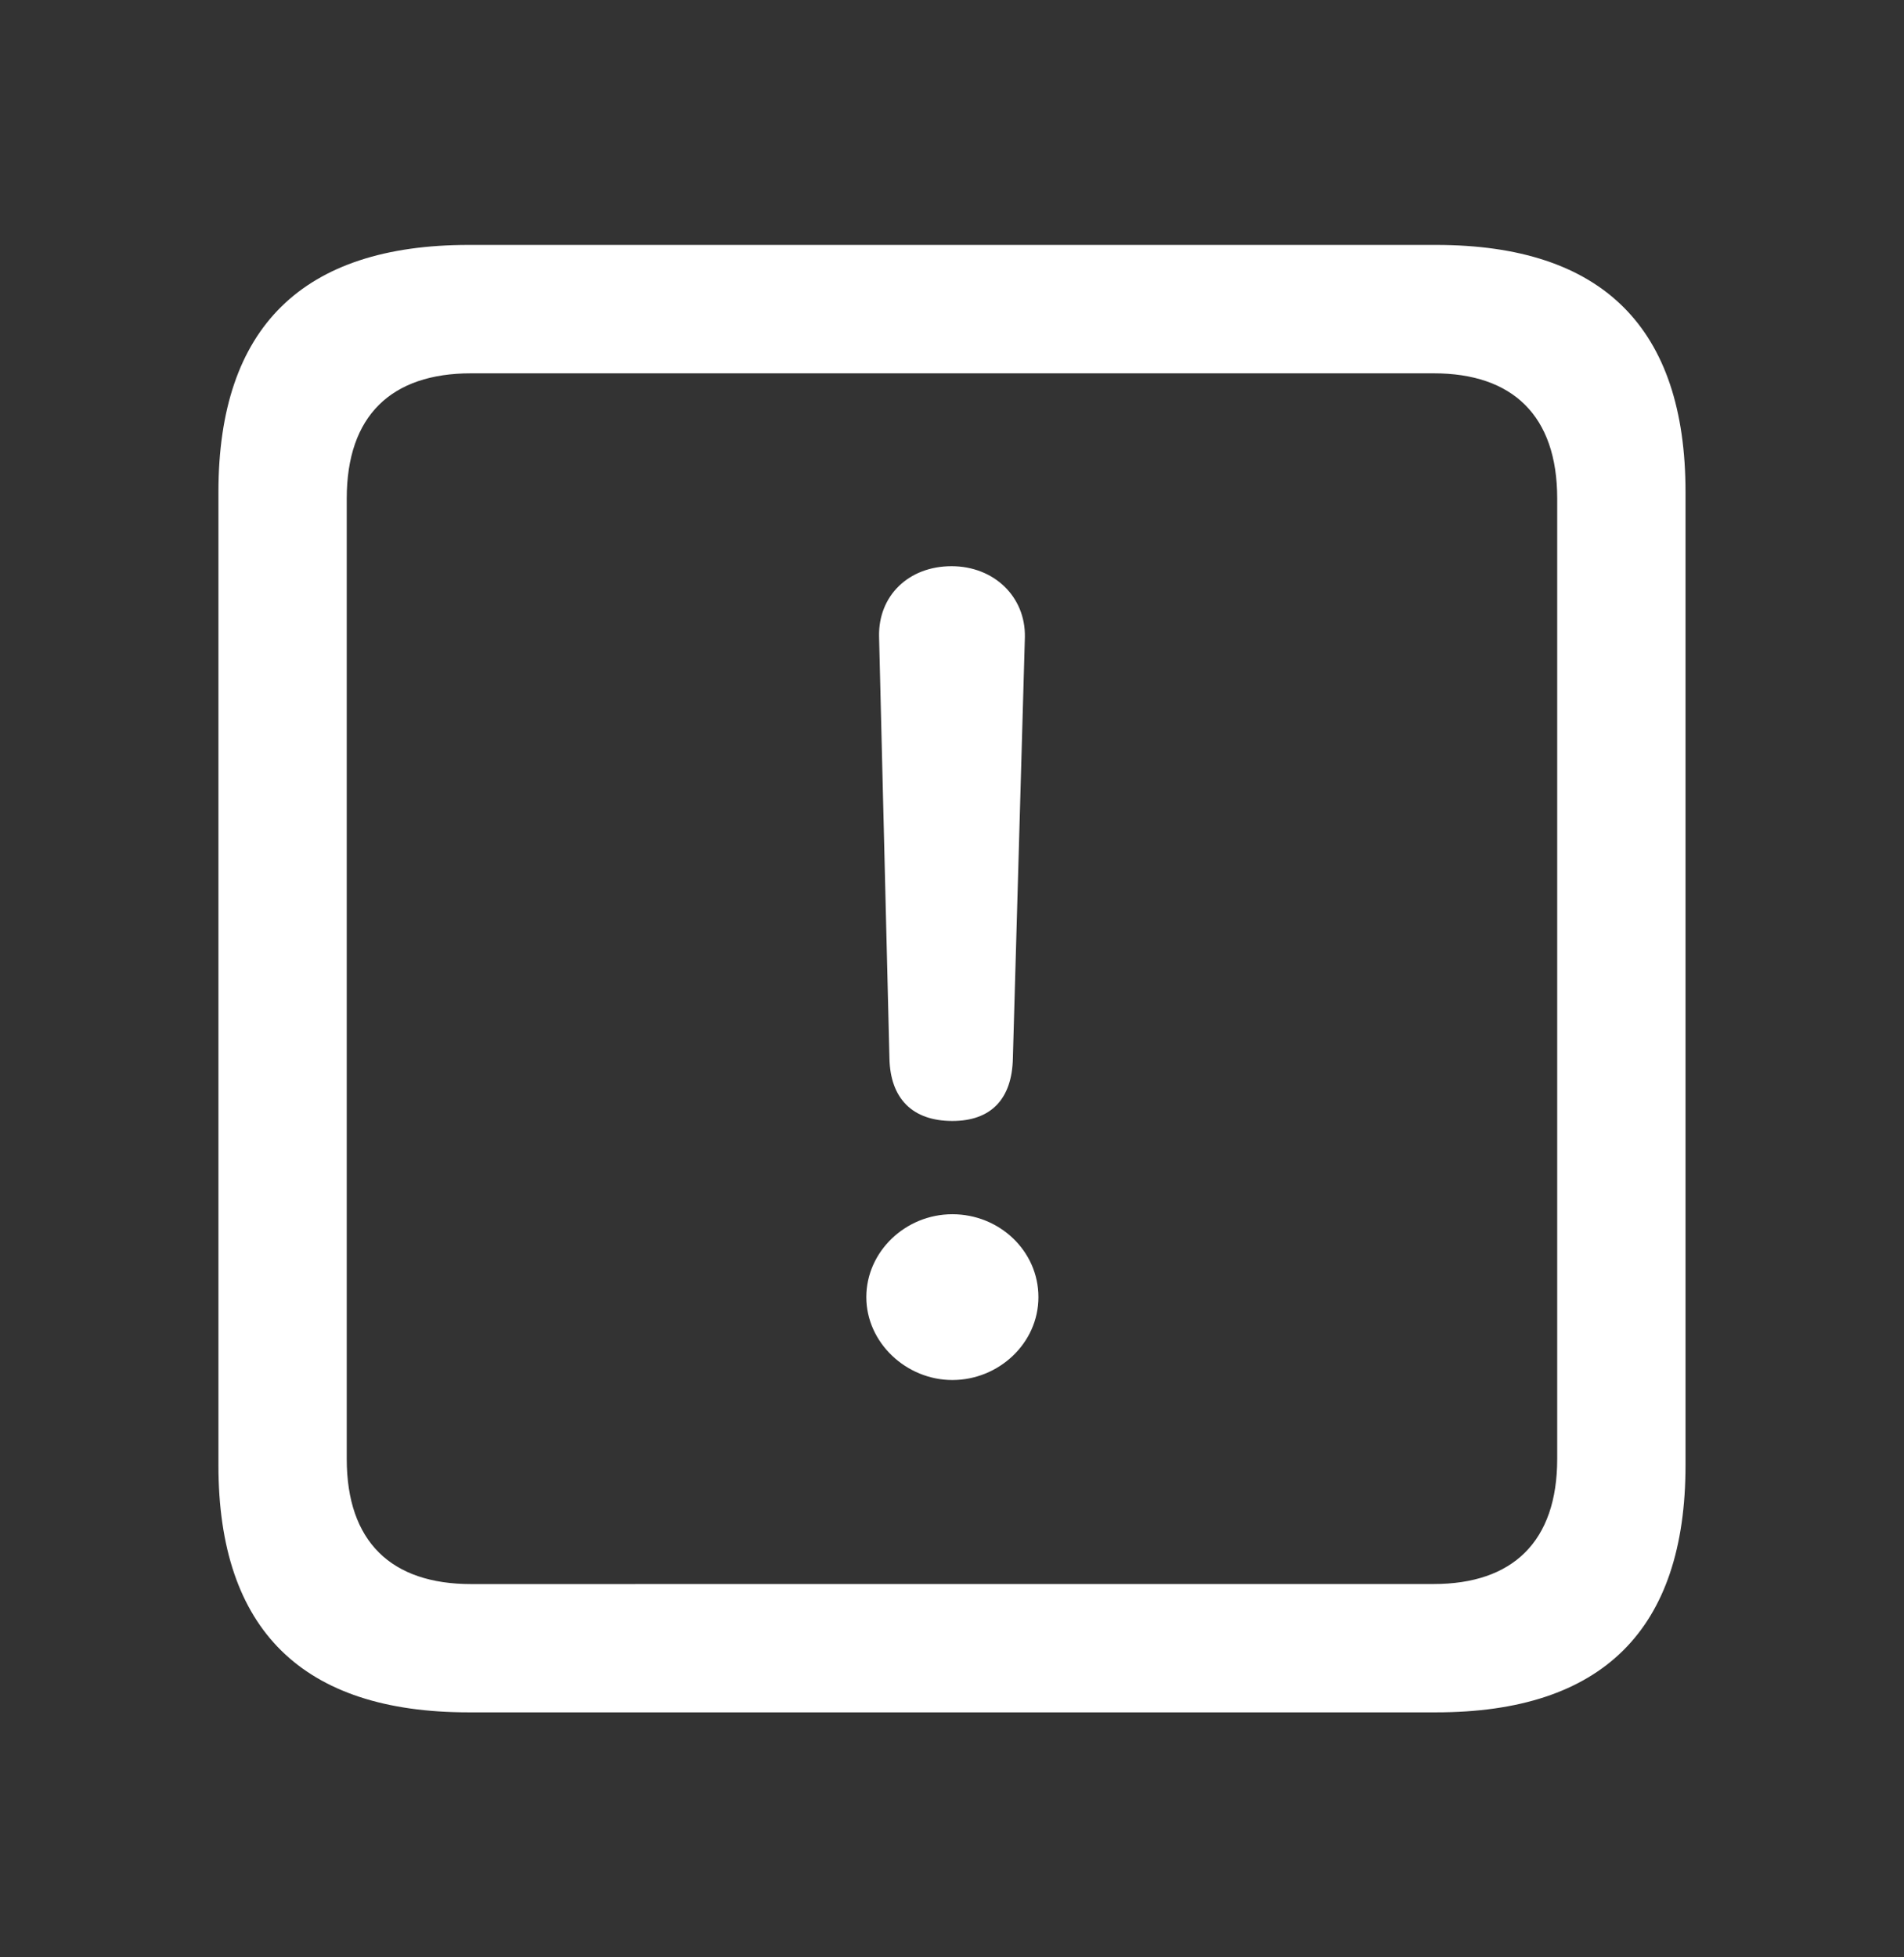 <svg width="36" height="37" viewBox="0 0 36 37" fill="none" xmlns="http://www.w3.org/2000/svg">
<rect x="0" y="0" width="36" height="37" fill="#333333" stroke="none"/>
<path d="M8.861 32.369H27.152C30.302 32.369 31.869 30.802 31.869 27.699V9.301C31.869 6.197 30.302 4.63 27.152 4.63H8.861C5.727 4.63 4.13 6.182 4.13 9.301V27.699C4.13 30.818 5.727 32.369 8.861 32.369ZM8.906 29.944C7.4 29.944 6.556 29.146 6.556 27.578V9.423C6.556 7.856 7.4 7.057 8.906 7.057H27.108C28.599 7.057 29.443 7.856 29.443 9.423V27.577C29.443 29.144 28.599 29.943 27.108 29.943L8.906 29.944ZM18.007 21.19C18.73 21.19 19.137 20.783 19.151 20L19.378 12.044C19.393 11.276 18.79 10.703 17.992 10.703C17.179 10.703 16.606 11.261 16.621 12.03L16.817 20C16.831 20.768 17.254 21.19 18.007 21.19ZM18.007 26.087C18.881 26.087 19.634 25.394 19.634 24.52C19.634 23.645 18.896 22.953 18.007 22.953C17.118 22.953 16.38 23.661 16.38 24.52C16.38 25.379 17.133 26.087 18.007 26.087Z" fill="white"/>
</svg>
